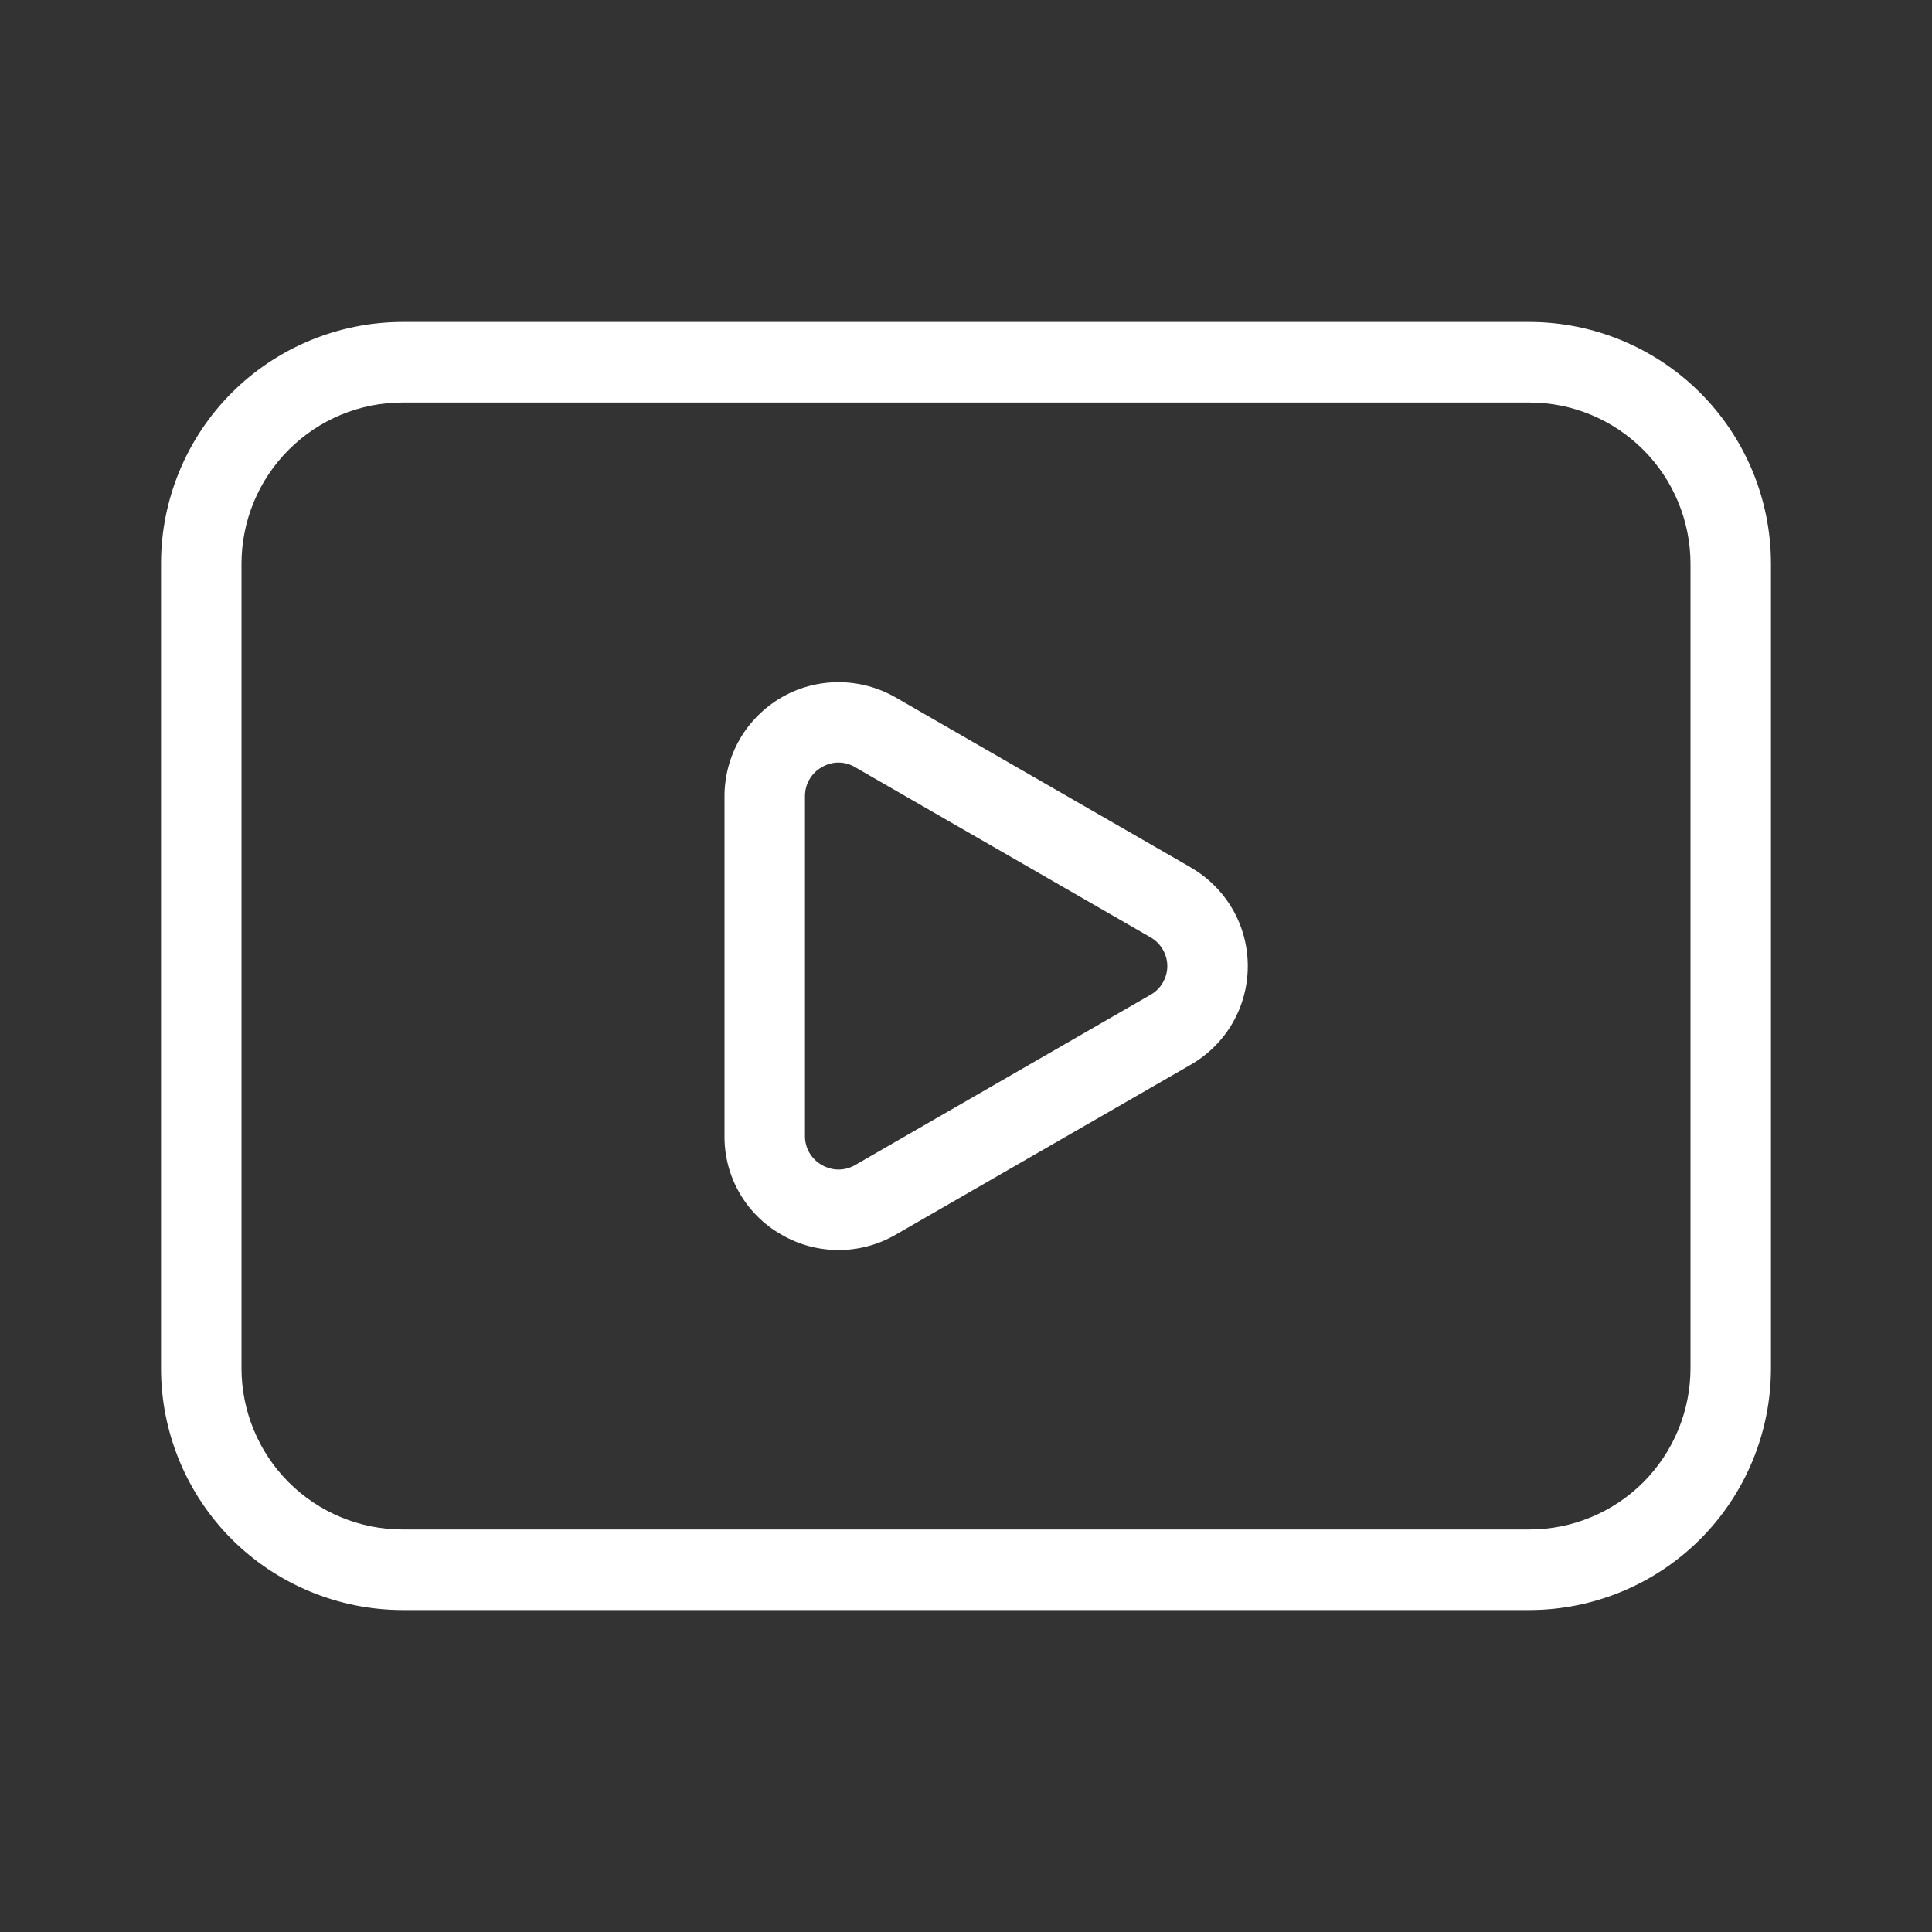 <svg width="20" height="20" viewBox="0 0 20 20" fill="none" xmlns="http://www.w3.org/2000/svg">
<rect x="0" y="0" width="20" height="20" fill="#333333" stroke="none"/>
<path d="M12.326 8.979L9.27 7.219C9.09 7.116 8.887 7.062 8.68 7.062C8.473 7.062 8.269 7.116 8.09 7.22C7.911 7.324 7.762 7.473 7.658 7.652C7.555 7.831 7.5 8.035 7.5 8.242V11.76C7.497 12.182 7.722 12.572 8.088 12.78C8.268 12.885 8.471 12.94 8.679 12.94C8.887 12.941 9.091 12.886 9.271 12.782L12.326 11.022C12.506 10.918 12.655 10.77 12.759 10.591C12.863 10.411 12.917 10.208 12.917 10.001C12.917 9.794 12.863 9.59 12.759 9.411C12.655 9.232 12.506 9.083 12.326 8.98M11.91 10.298L8.855 12.059C8.802 12.09 8.742 12.107 8.68 12.107C8.619 12.107 8.559 12.09 8.506 12.059C8.453 12.029 8.409 11.985 8.378 11.932C8.348 11.88 8.332 11.819 8.333 11.758V8.242C8.333 8.181 8.348 8.121 8.379 8.069C8.409 8.016 8.453 7.972 8.506 7.943C8.558 7.911 8.618 7.894 8.68 7.894C8.741 7.894 8.802 7.911 8.854 7.943L11.91 9.703C11.963 9.733 12.006 9.776 12.037 9.829C12.067 9.881 12.084 9.94 12.084 10.001C12.084 10.061 12.067 10.121 12.037 10.173C12.006 10.225 11.963 10.269 11.91 10.298ZM15.833 3.333H4.167C3.504 3.334 2.868 3.598 2.399 4.066C1.931 4.535 1.667 5.171 1.667 5.833V14.167C1.667 14.829 1.931 15.465 2.399 15.934C2.868 16.402 3.504 16.666 4.167 16.667H15.833C16.496 16.666 17.131 16.402 17.6 15.934C18.069 15.465 18.332 14.829 18.333 14.167V5.833C18.332 5.171 18.069 4.535 17.6 4.066C17.131 3.598 16.496 3.334 15.833 3.333ZM17.5 14.167C17.499 14.608 17.323 15.032 17.011 15.345C16.698 15.657 16.275 15.833 15.833 15.833H4.167C3.725 15.833 3.301 15.657 2.989 15.345C2.676 15.032 2.501 14.608 2.5 14.167V5.833C2.501 5.392 2.676 4.968 2.989 4.656C3.301 4.343 3.725 4.167 4.167 4.167H15.833C16.275 4.167 16.698 4.343 17.011 4.656C17.323 4.968 17.499 5.392 17.5 5.833V14.167Z" fill="white"/>
</svg>
